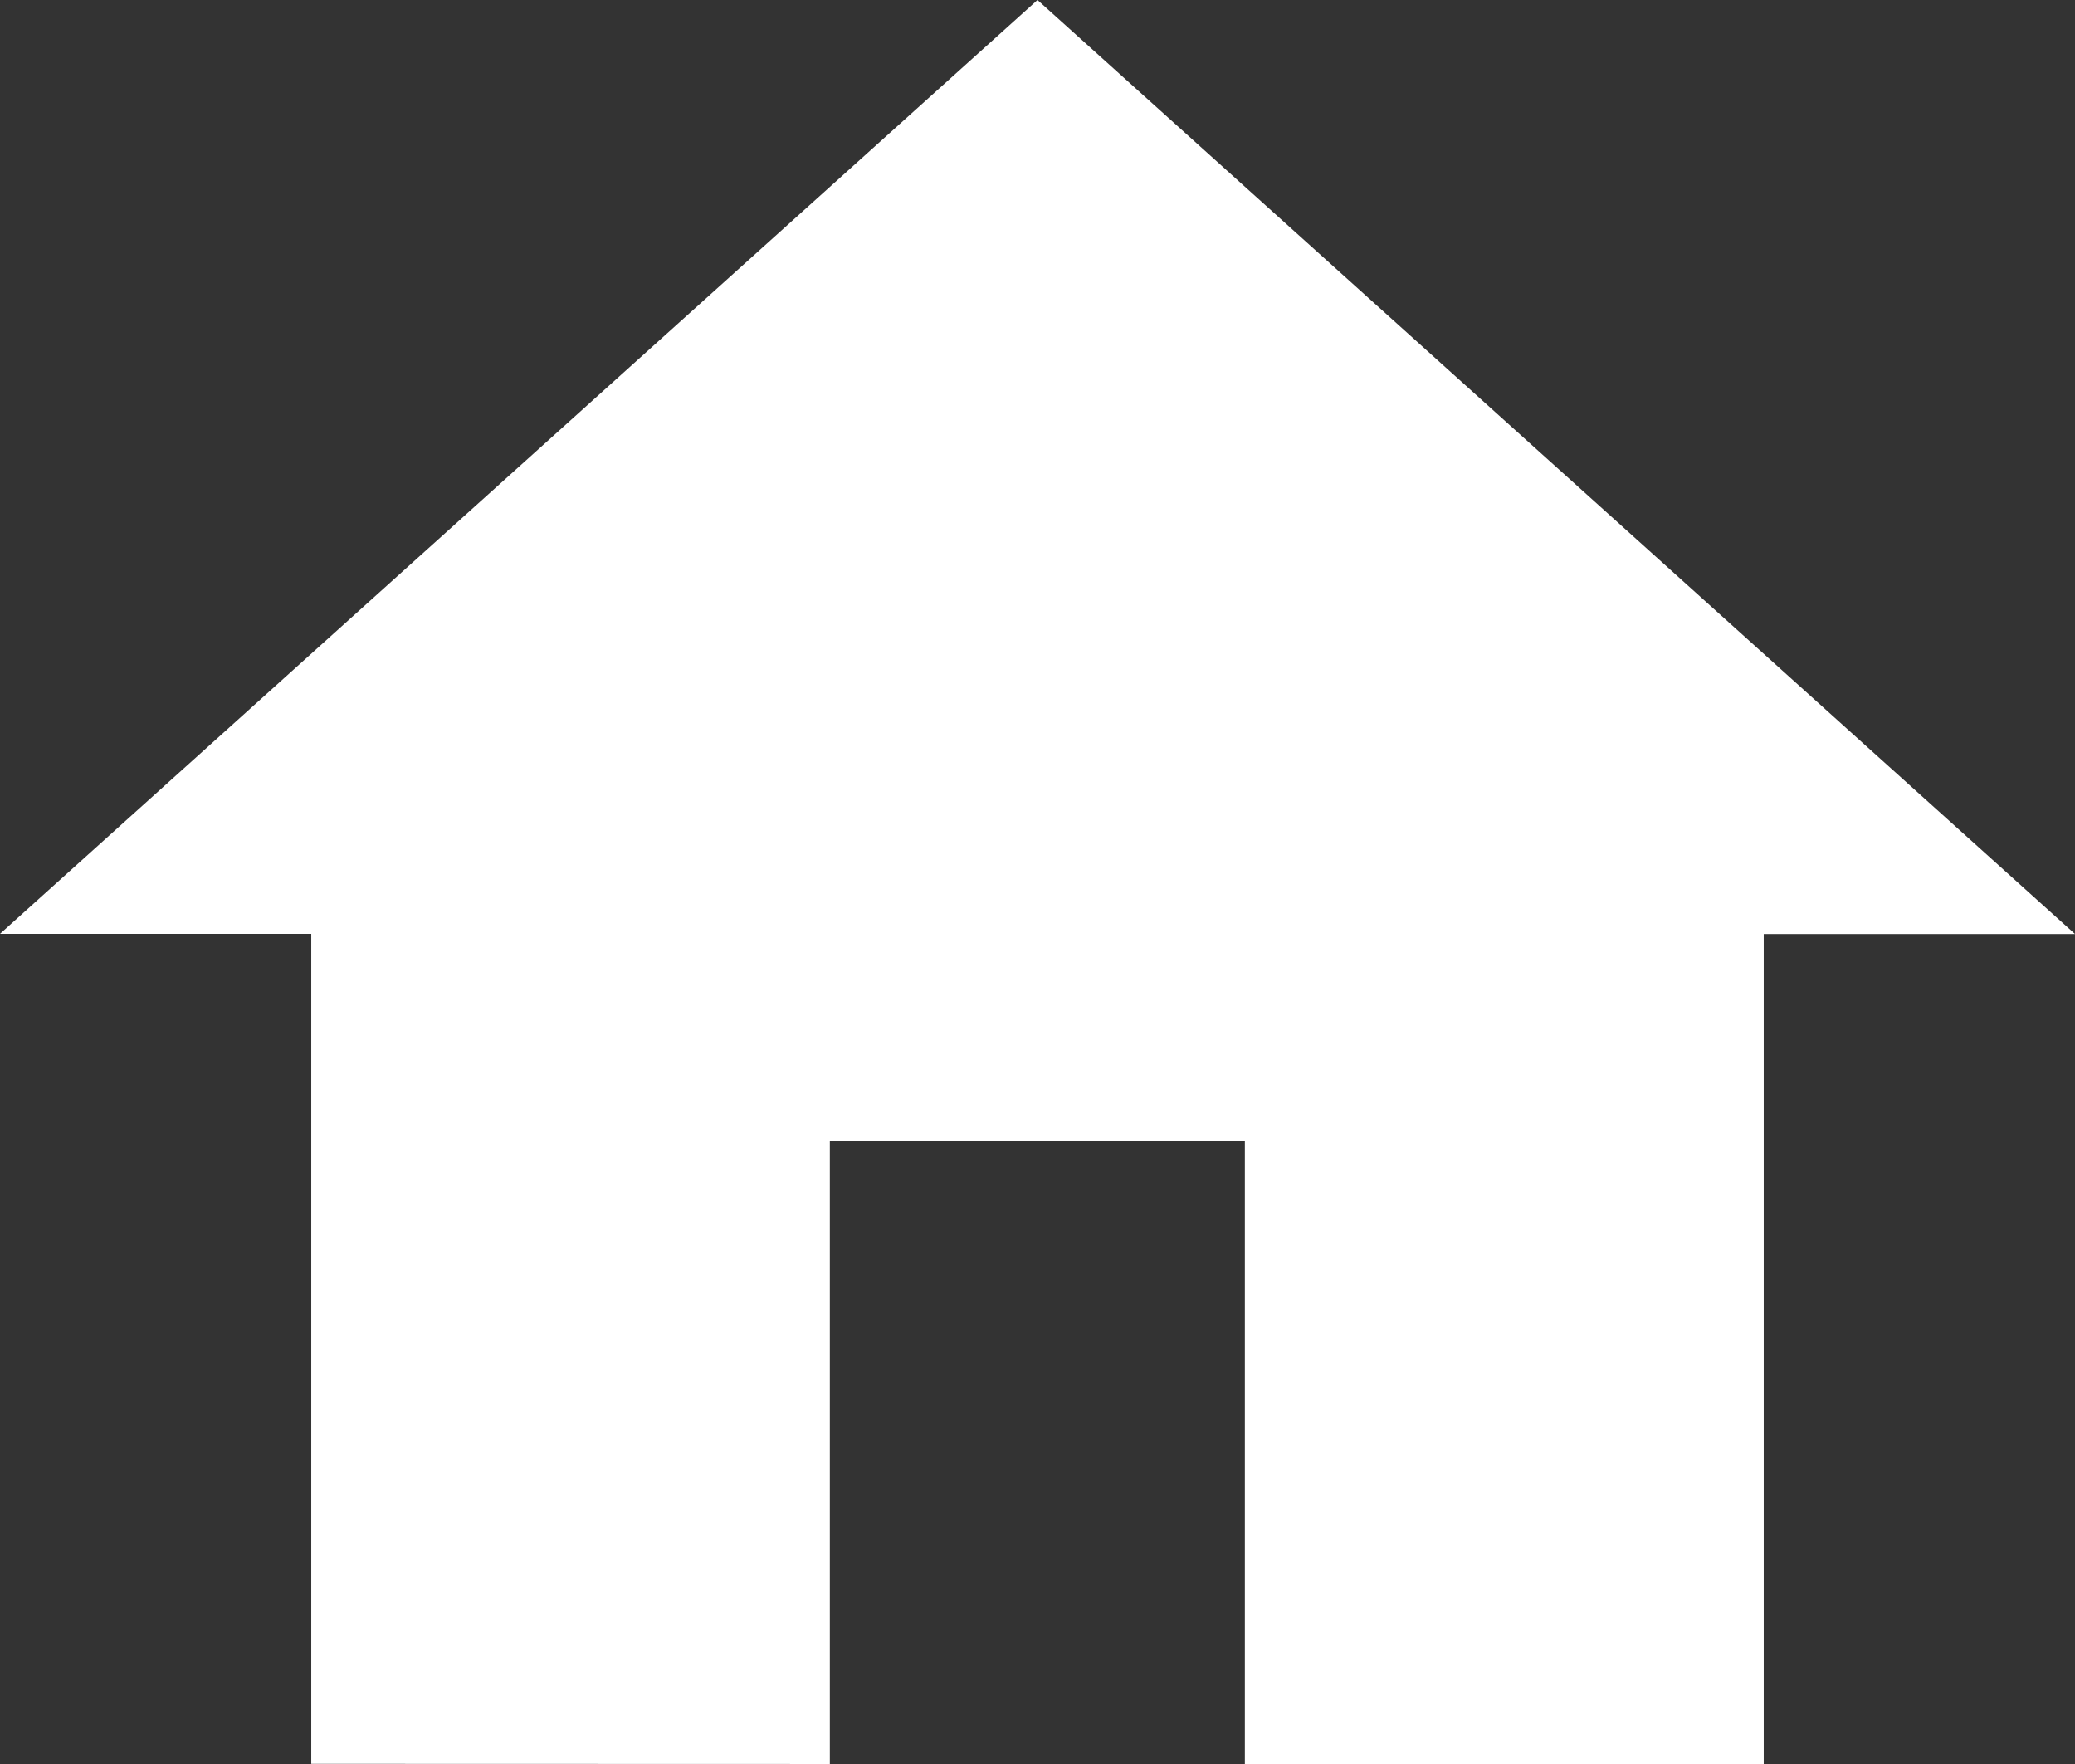 <svg id="ic_home_active" xmlns="http://www.w3.org/2000/svg" width="41.758" height="35.494" viewBox="0 0 41.758 35.494">
  <rect x="0" y="0" width="41.758" height="35.494" fill="#333333" stroke="none"/>
  <path id="Icon_material-home" data-name="Icon material-home" d="M19.7,39.994V27.467h8.352V39.994H38.494v-16.7h6.264L23.879,4.5,3,23.291H9.264v16.7Z" transform="translate(-3 -4.5)" fill="#fff"/>
</svg>
